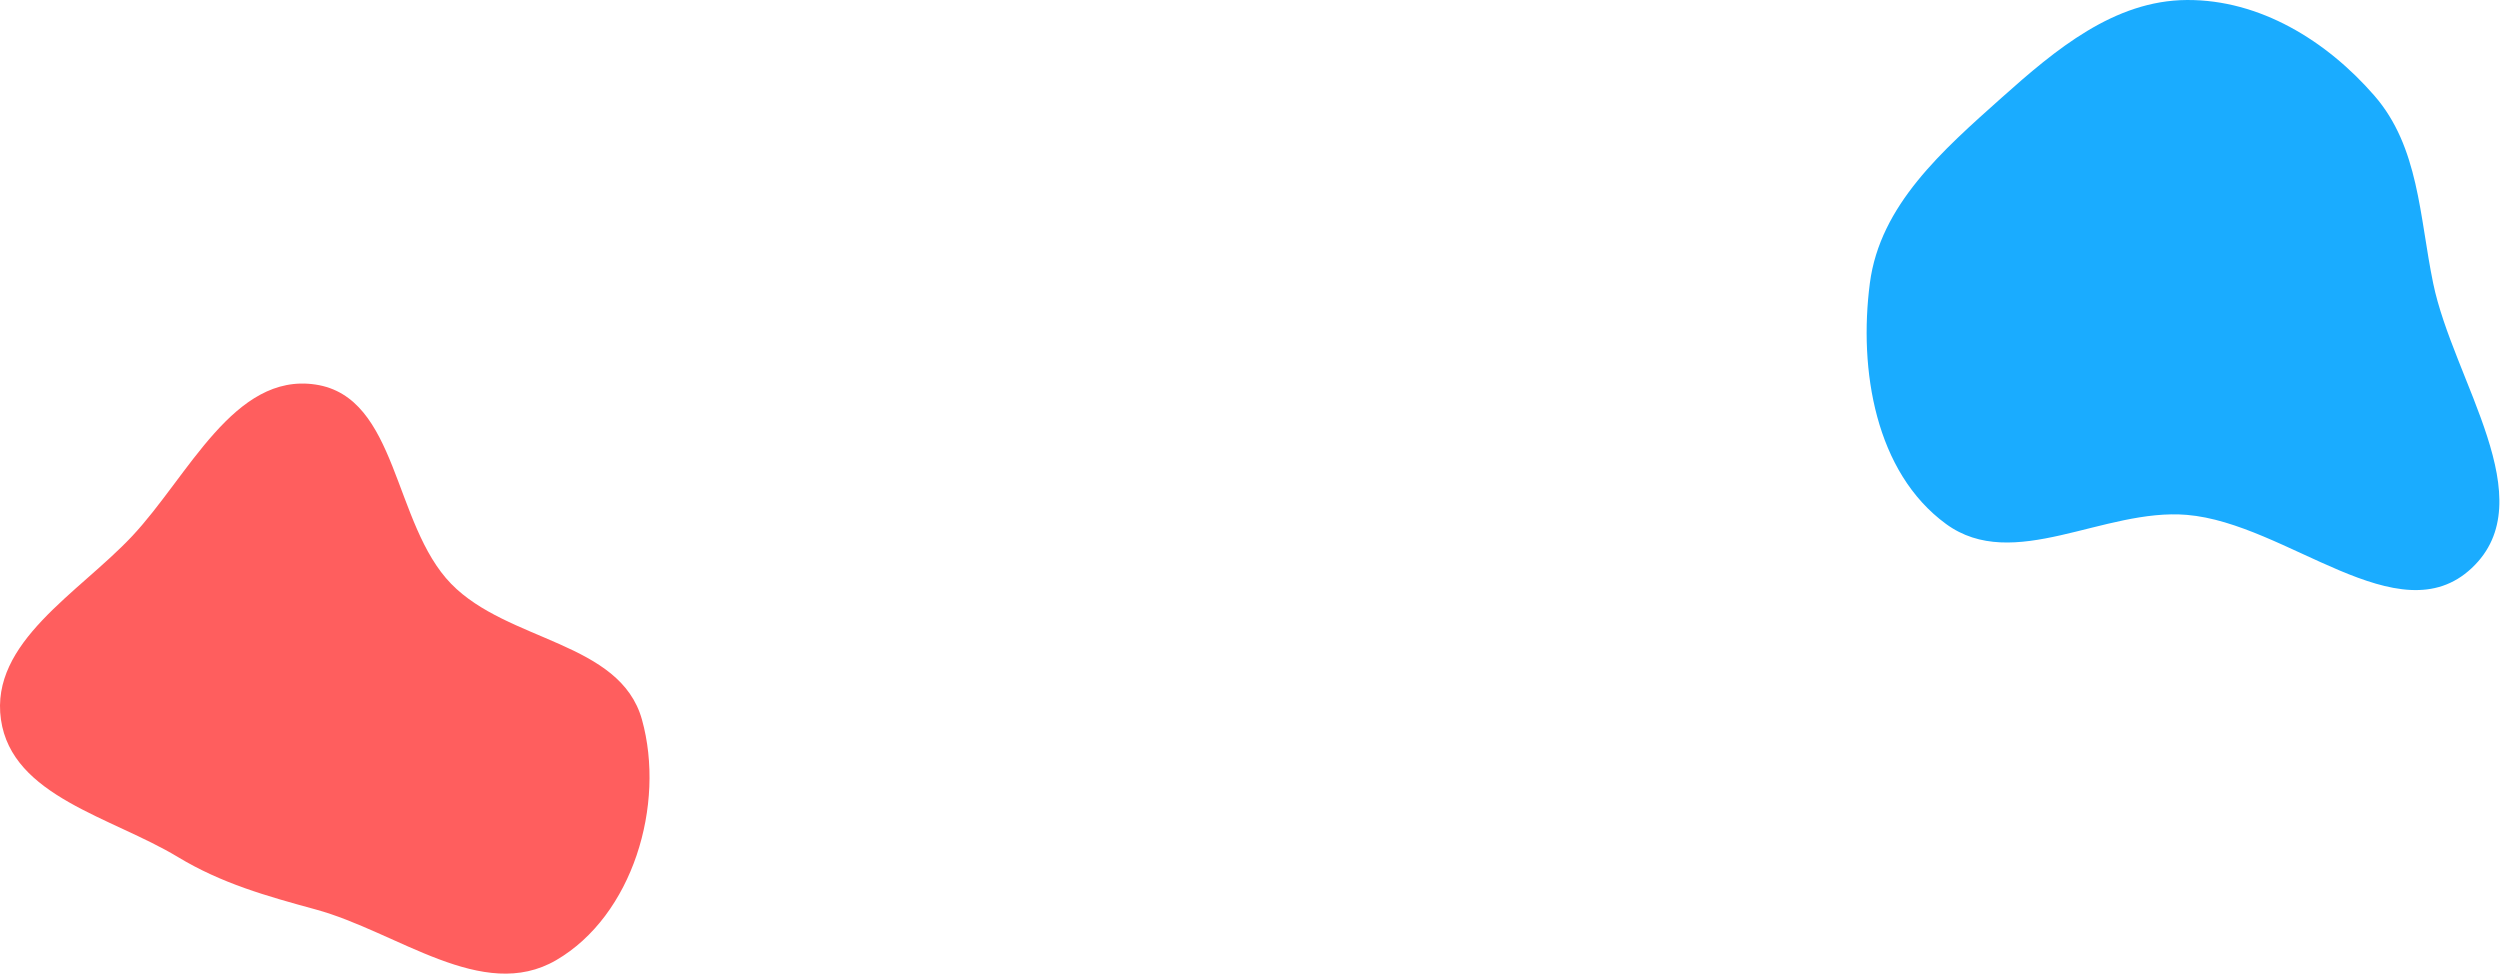 <svg width="1271" height="495" viewBox="0 0 1271 495" fill="none" xmlns="http://www.w3.org/2000/svg">
<path fill-rule="evenodd" clip-rule="evenodd" d="M160.395 195.501C202.407 201.778 199.739 266.406 229.384 296.829C258.166 326.365 315.285 326.093 326.363 365.818C338.452 409.173 321.645 465.533 282.738 488.16C245.283 509.943 202.197 473.739 160.395 462.34C135.387 455.52 112.674 449.127 90.482 435.732C56.671 415.324 6.066 404.913 0.479 365.818C-5.14 326.497 39.98 301.547 67.169 272.591C95.862 242.031 118.936 189.306 160.395 195.501Z" fill="#FF5E5E"/>
<path fill-rule="evenodd" clip-rule="evenodd" d="M1111.81 0.002C1148.89 -0.213 1182.79 20.65 1207.13 48.628C1229.85 74.746 1230.02 110.047 1237.01 143.95C1247.24 193.558 1293.54 254.087 1256.65 288.797C1219.47 323.786 1162.69 266.029 1111.81 261.763C1069.5 258.216 1023.64 291.443 989.369 266.387C953.444 240.126 944.893 188.077 950.638 143.95C955.809 104.233 987.707 76.405 1017.58 49.724C1045.11 25.131 1074.89 0.215 1111.81 0.002Z" fill="#1AACFF"/>
</svg>
